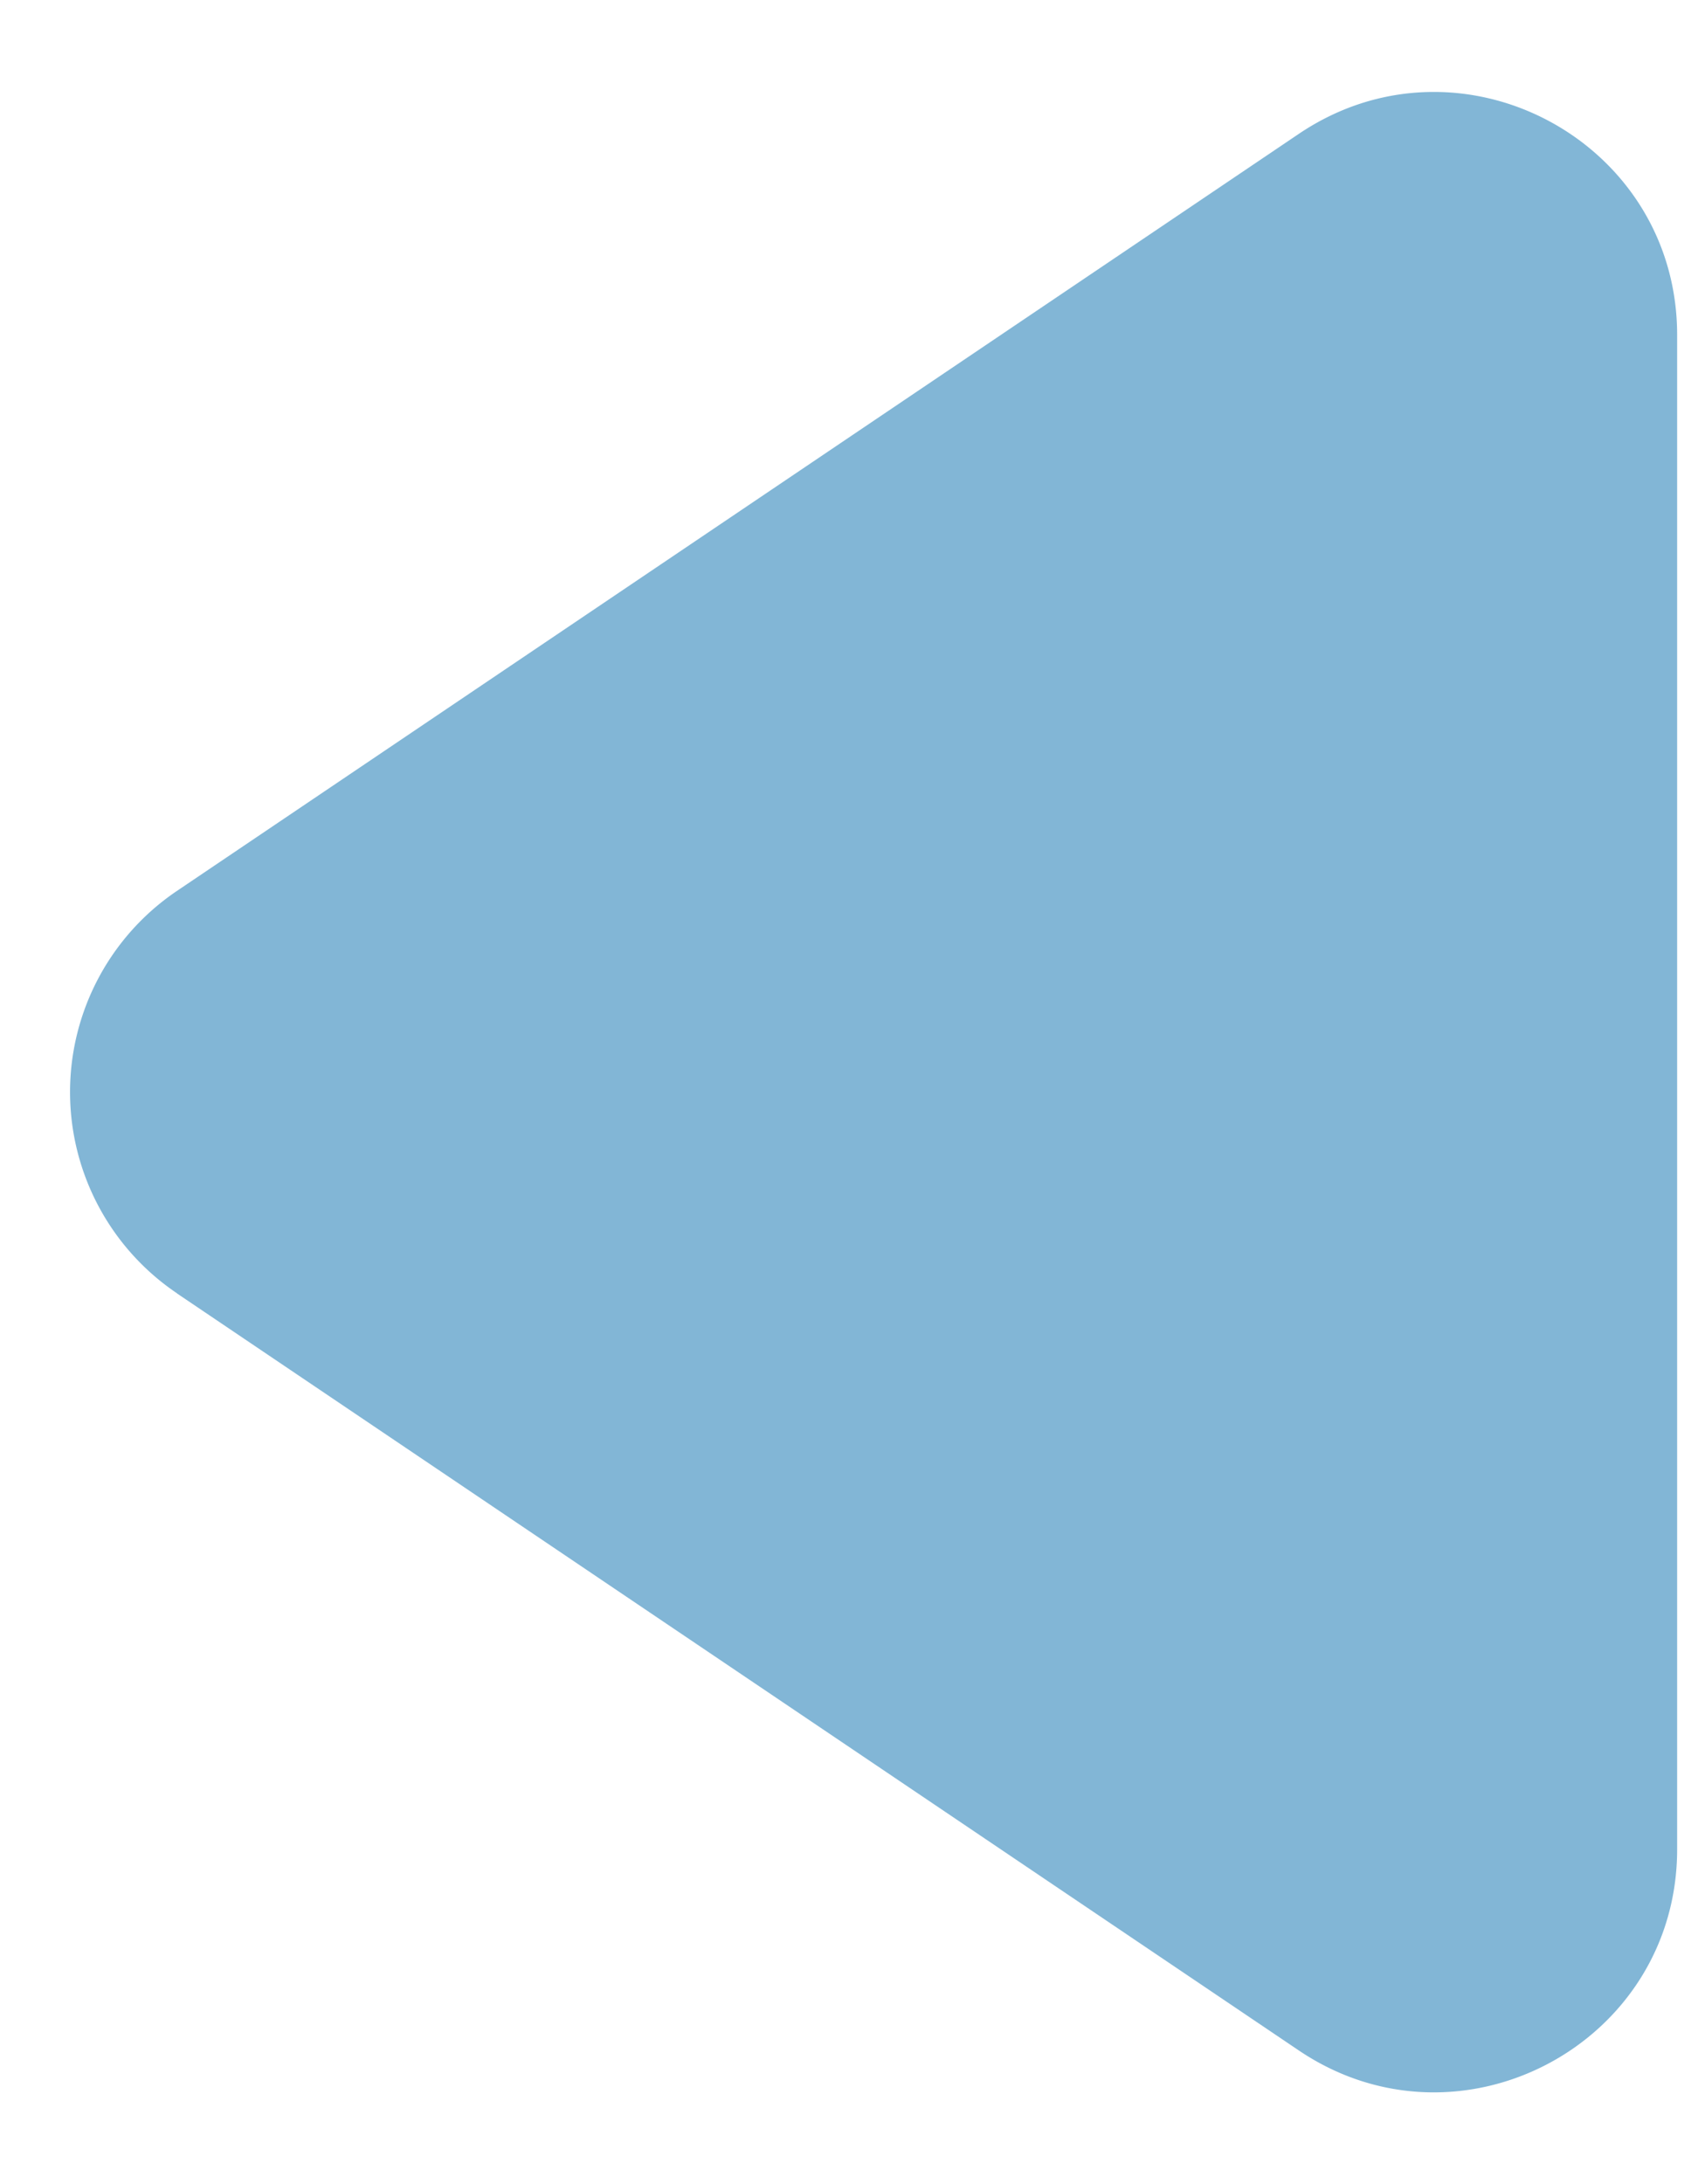 <svg width="14" height="18" fill="none" xmlns="http://www.w3.org/2000/svg"><path opacity=".5" d="M1.459 10.658a2 2 0 010-3.316l9.25-6.239c1.329-.896 3.119.056 3.119 1.658V15.24c0 1.602-1.79 2.554-3.119 1.658l-9.25-6.239z" fill="#066EAE"/></svg>